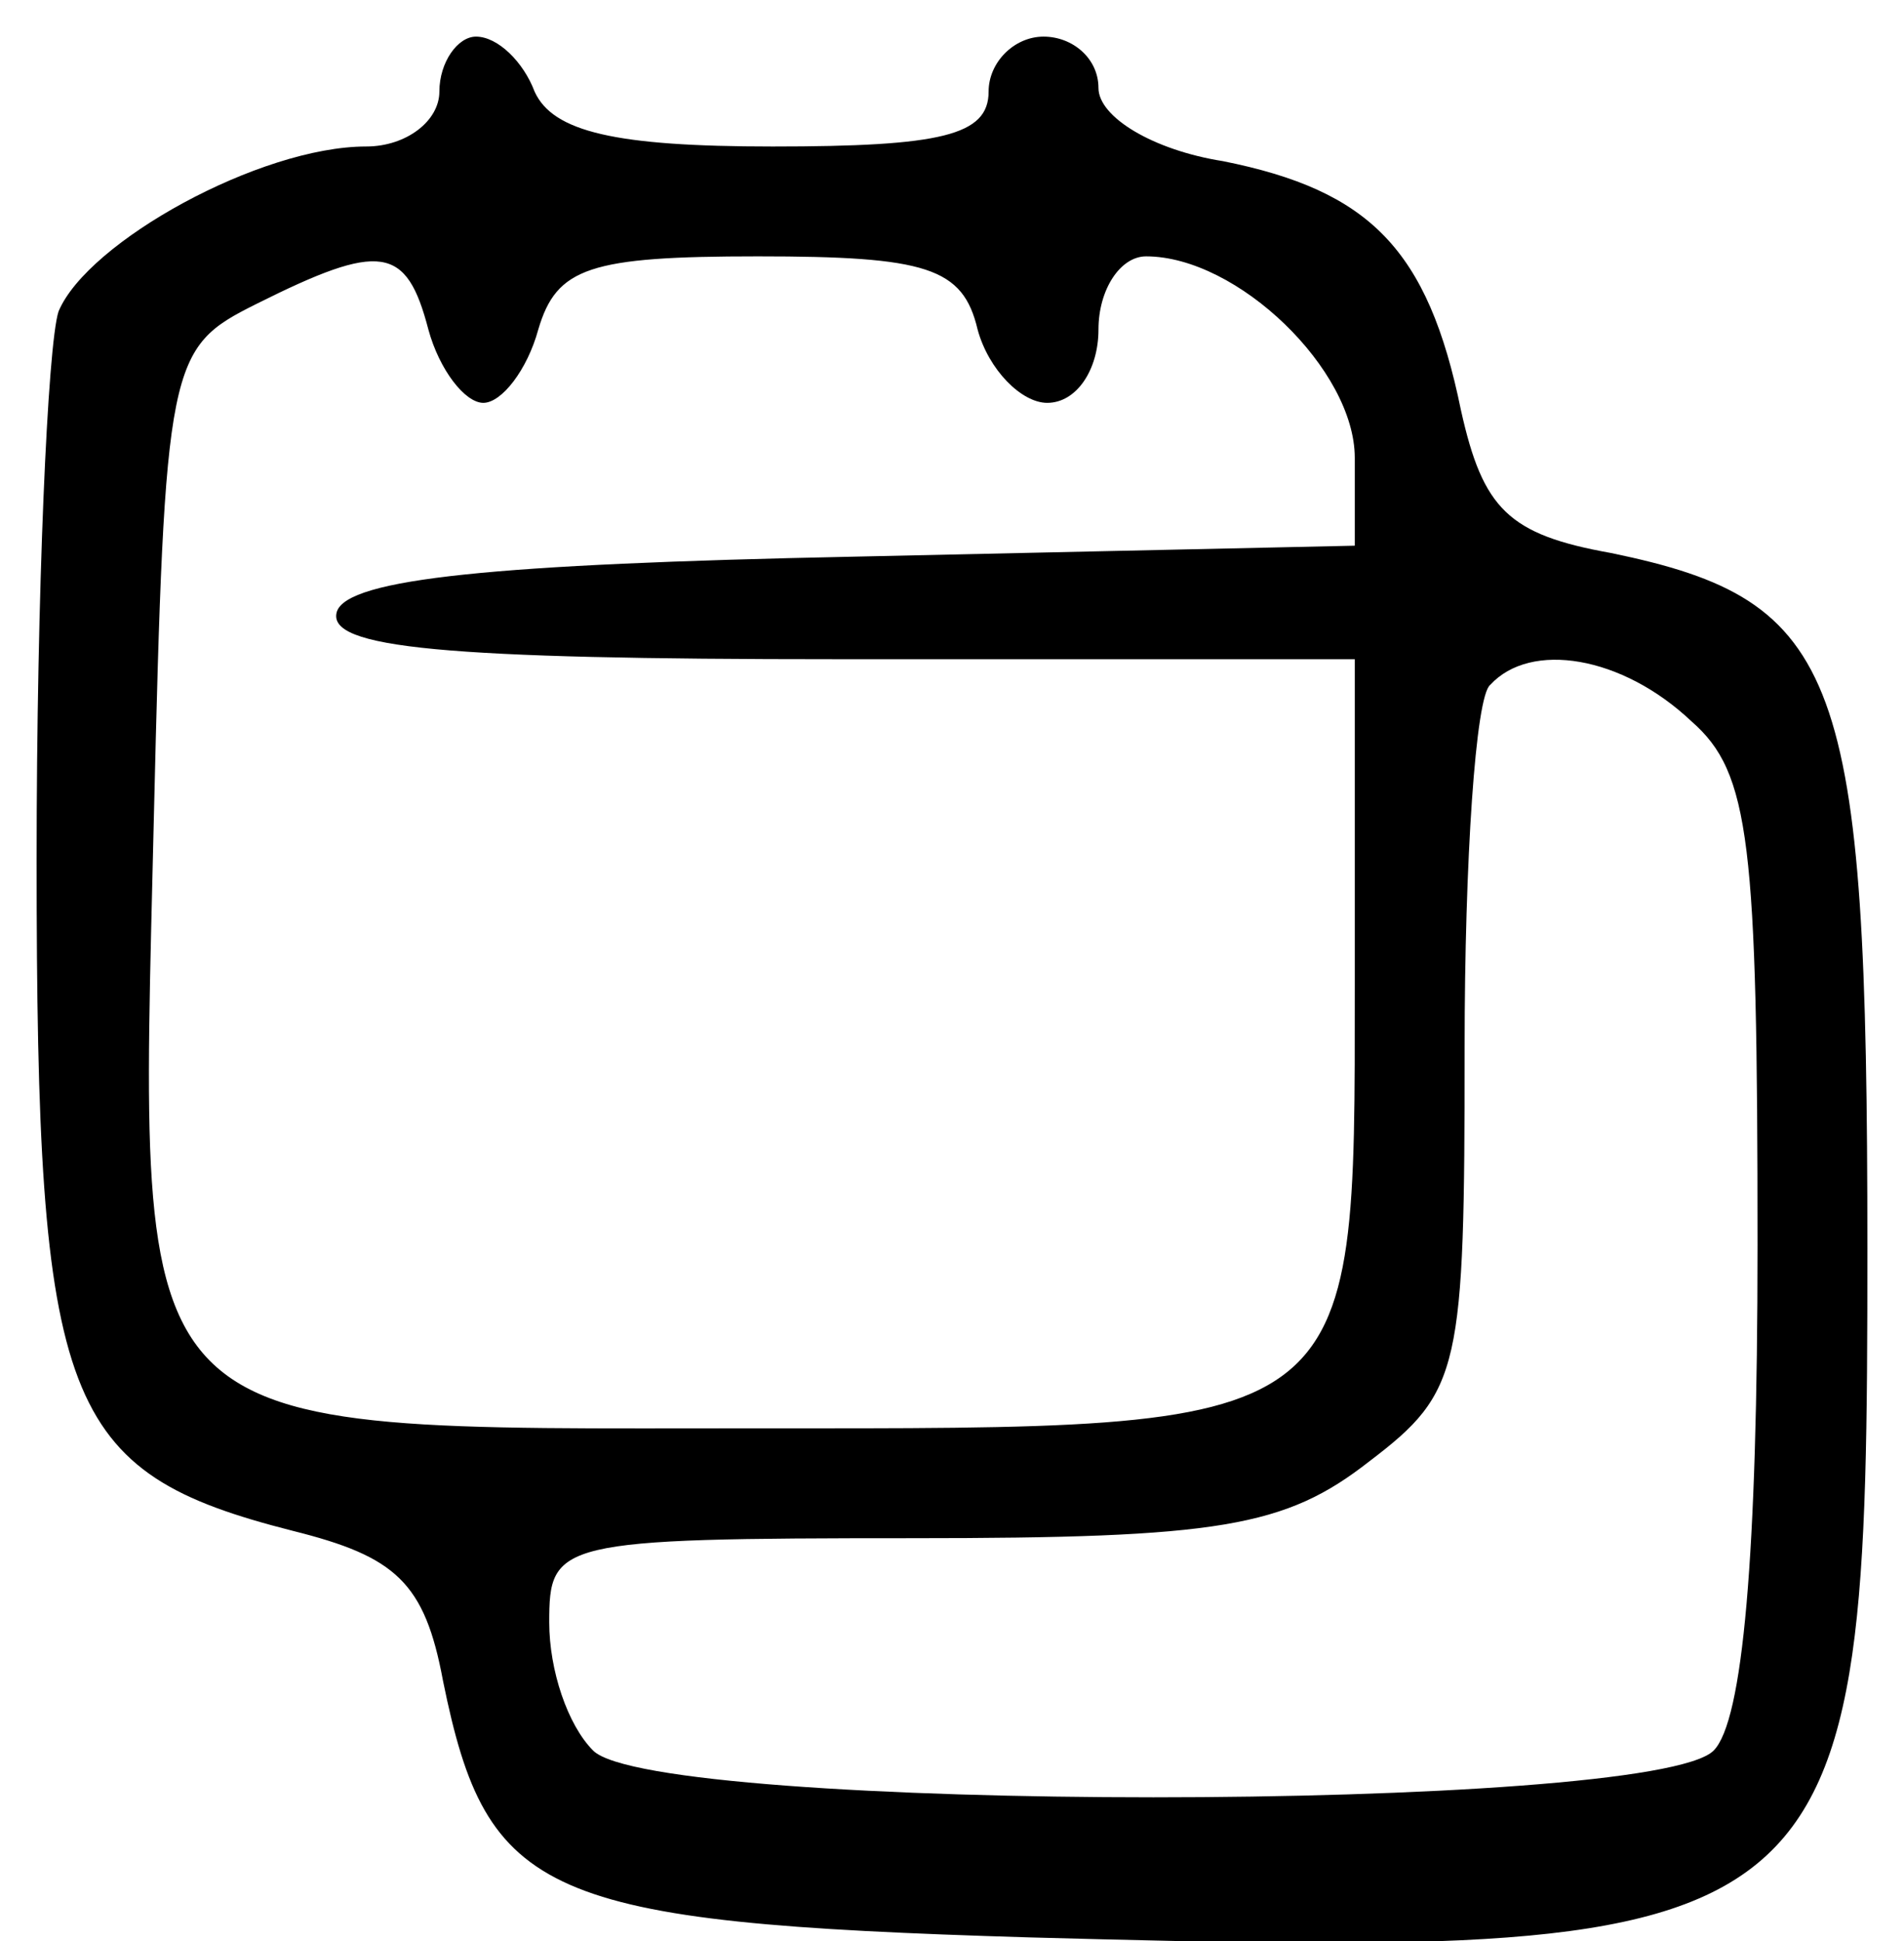 <?xml version="1.0" standalone="no"?>
<!DOCTYPE svg PUBLIC "-//W3C//DTD SVG 20010904//EN"
 "http://www.w3.org/TR/2001/REC-SVG-20010904/DTD/svg10.dtd">
<svg version="1.0" xmlns="http://www.w3.org/2000/svg"
 width="52pt" height="53pt" viewBox="0 0 52 53"
 preserveAspectRatio="xMidYMid meet">

<g transform="translate(0,53) scale(0.1,-0.1)"
fill="#000" stroke="none">
<path d="M120 505 c0 -8 -9 -15 -20 -15 -29 0 -76 -26 -84 -45 -3 -9 -6 -77
-6 -150 0 -149 7 -167 70 -183 28 -7 36 -14 41 -41 12 -59 27 -66 160 -70 225
-6 229 -3 229 188 0 157 -7 177 -70 190 -28 5 -35 12 -41 39 -9 44 -25 60 -65
68 -19 3 -34 12 -34 20 0 8 -7 14 -15 14 -8 0 -15 -7 -15 -15 0 -12 -13 -15
-59 -15 -43 0 -60 4 -65 15 -3 8 -10 15 -16 15 -5 0 -10 -7 -10 -15z m-3 -65
c3 -11 10 -20 15 -20 5 0 12 9 15 20 5 17 14 20 60 20 46 0 56 -3 60 -20 3
-11 12 -20 19 -20 8 0 14 9 14 20 0 11 6 20 13 20 25 0 57 -31 57 -55 l0 -24
-137 -3 c-98 -2 -138 -6 -141 -15 -3 -10 29 -13 137 -13 l141 0 0 -89 c0 -123
2 -121 -164 -121 -174 0 -168 -6 -164 166 3 126 4 129 28 141 34 17 41 16 47
-7z m345 -107 c16 -14 18 -33 18 -143 0 -85 -4 -130 -12 -138 -17 -17 -289
-17 -306 0 -7 7 -12 22 -12 35 0 22 2 23 99 23 84 0 102 3 125 21 25 19 26 25
26 113 0 51 3 96 7 99 11 12 36 8 55 -10z"/>
</g>
</svg>
